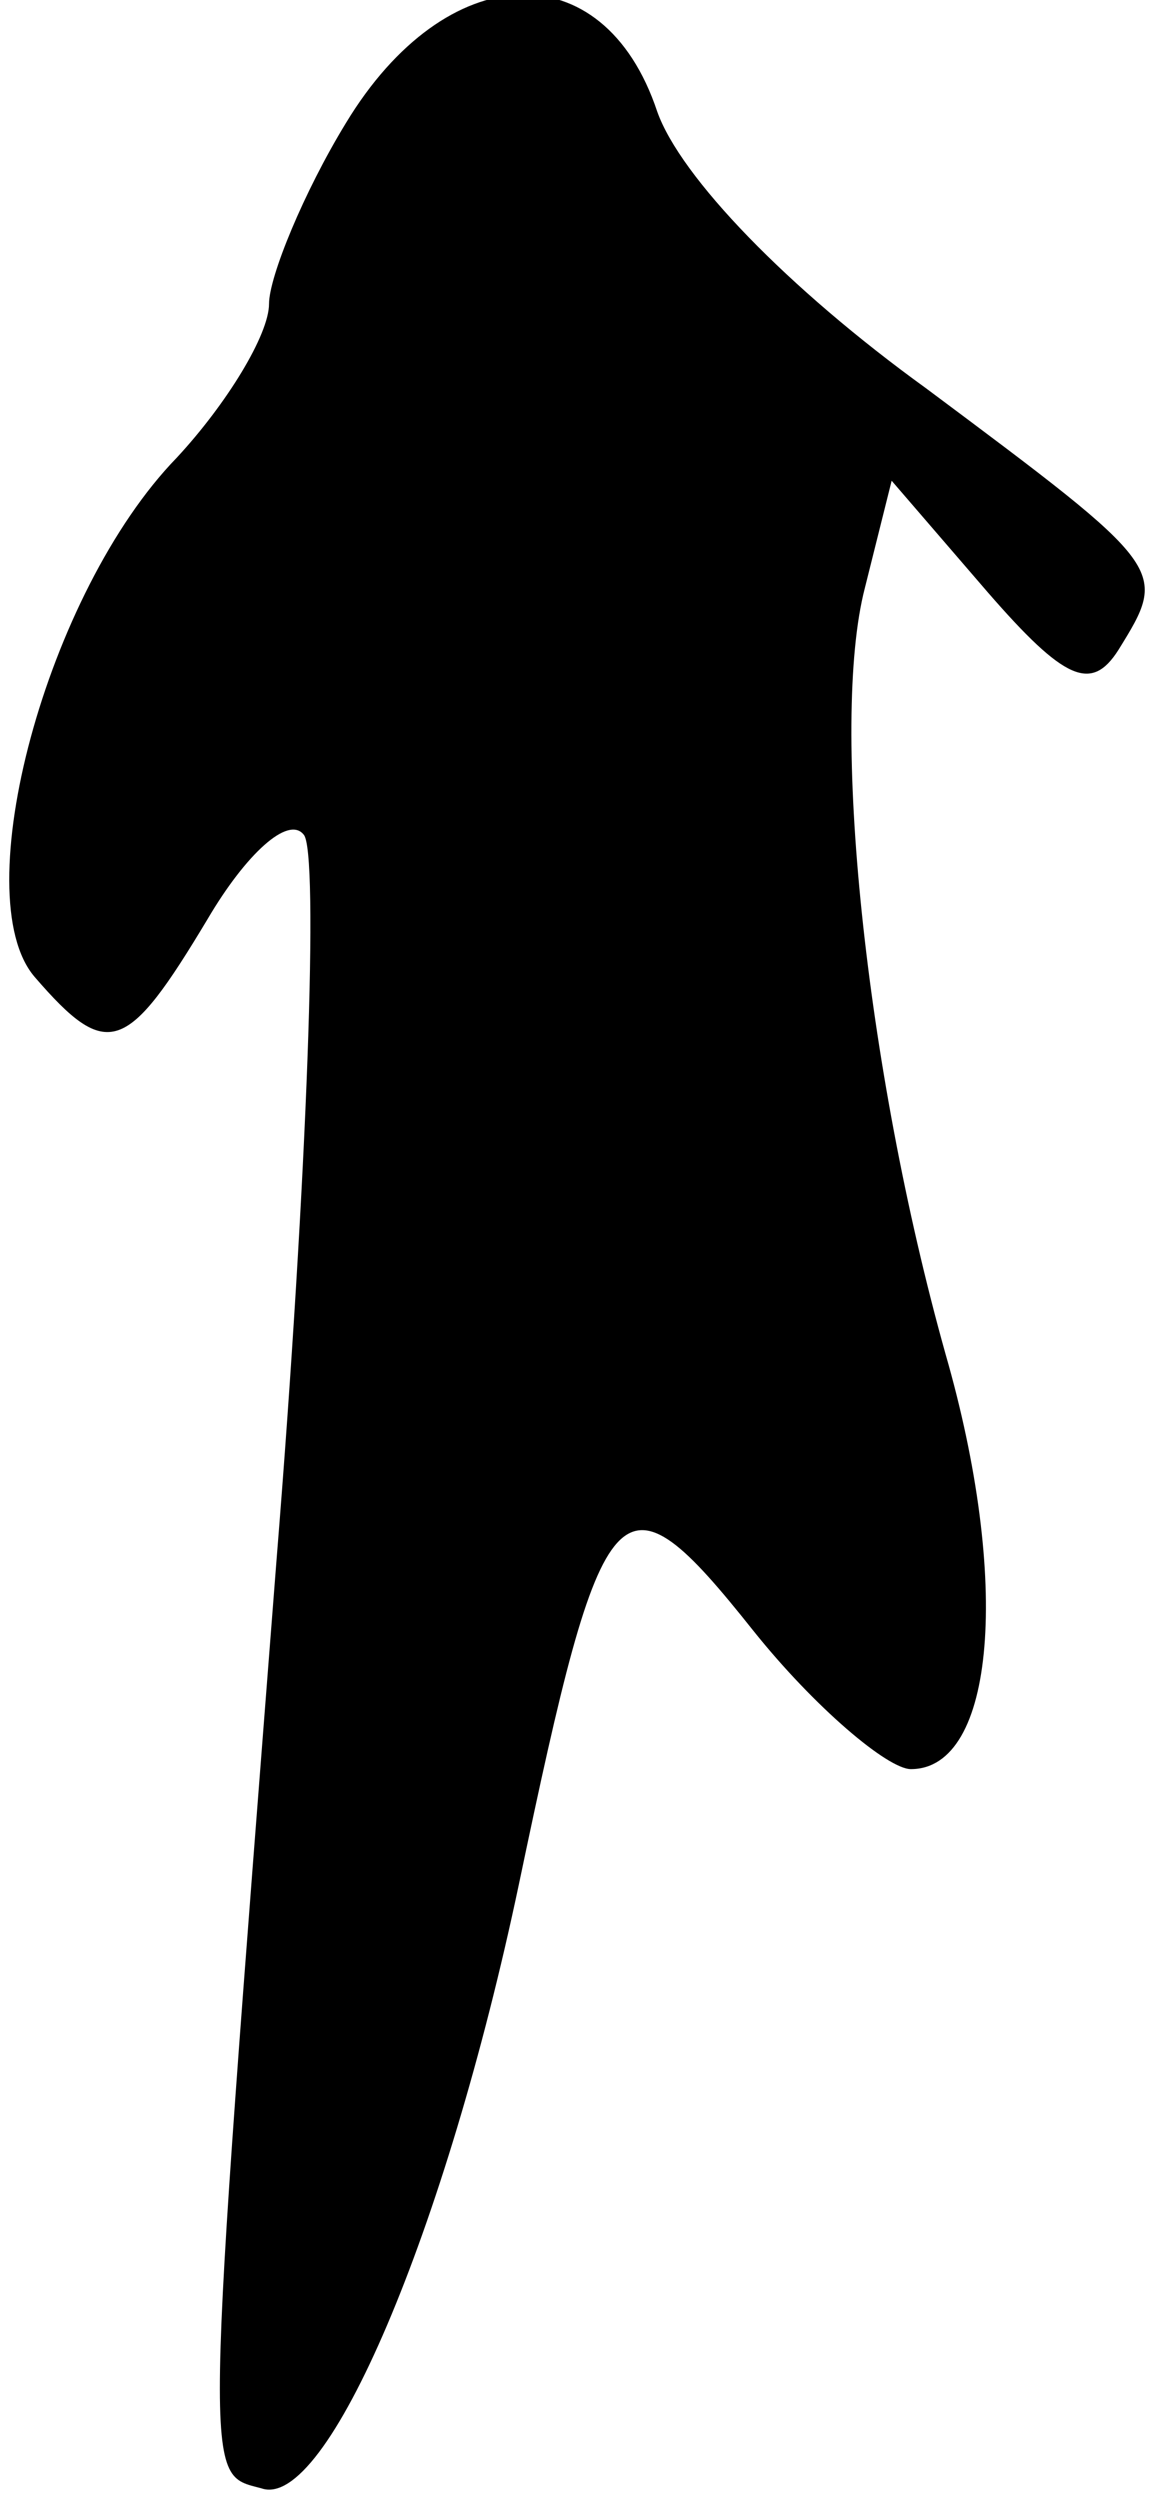 <?xml version="1.0" standalone="no"?>
<!DOCTYPE svg PUBLIC "-//W3C//DTD SVG 20010904//EN"
 "http://www.w3.org/TR/2001/REC-SVG-20010904/DTD/svg10.dtd">
<svg version="1.0" xmlns="http://www.w3.org/2000/svg"
 width="30pt" height="65pt" viewBox="0 0 30 65"
 preserveAspectRatio="xMidYMid meet">
<g transform="translate(0,65) scale(0.1,-0.1)"
fill="#000000" stroke="none">
<path fill="#000000" stroke="none" d="M90 618 c-11 -18 -20 -40 -20 -47 0 -8
-11 -26 -24 -40 -34 -35 -55 -114 -37 -135 19 -22 24 -20 45 15 10 17 21 27
25 22 4 -4 1 -89 -7 -188 -19 -244 -19 -238 -4 -242 17 -6 48 67 67 157 22
105 26 110 61 66 16 -20 35 -36 41 -36 22 0 26 49 9 108 -21 75 -30 164 -21
199 l7 28 25 -29 c20 -23 27 -26 34 -15 13 21 13 21 -50 68 -36 26 -64 55 -70
72 -14 42 -55 40 -81 -3z"/>
</g>
</svg>
